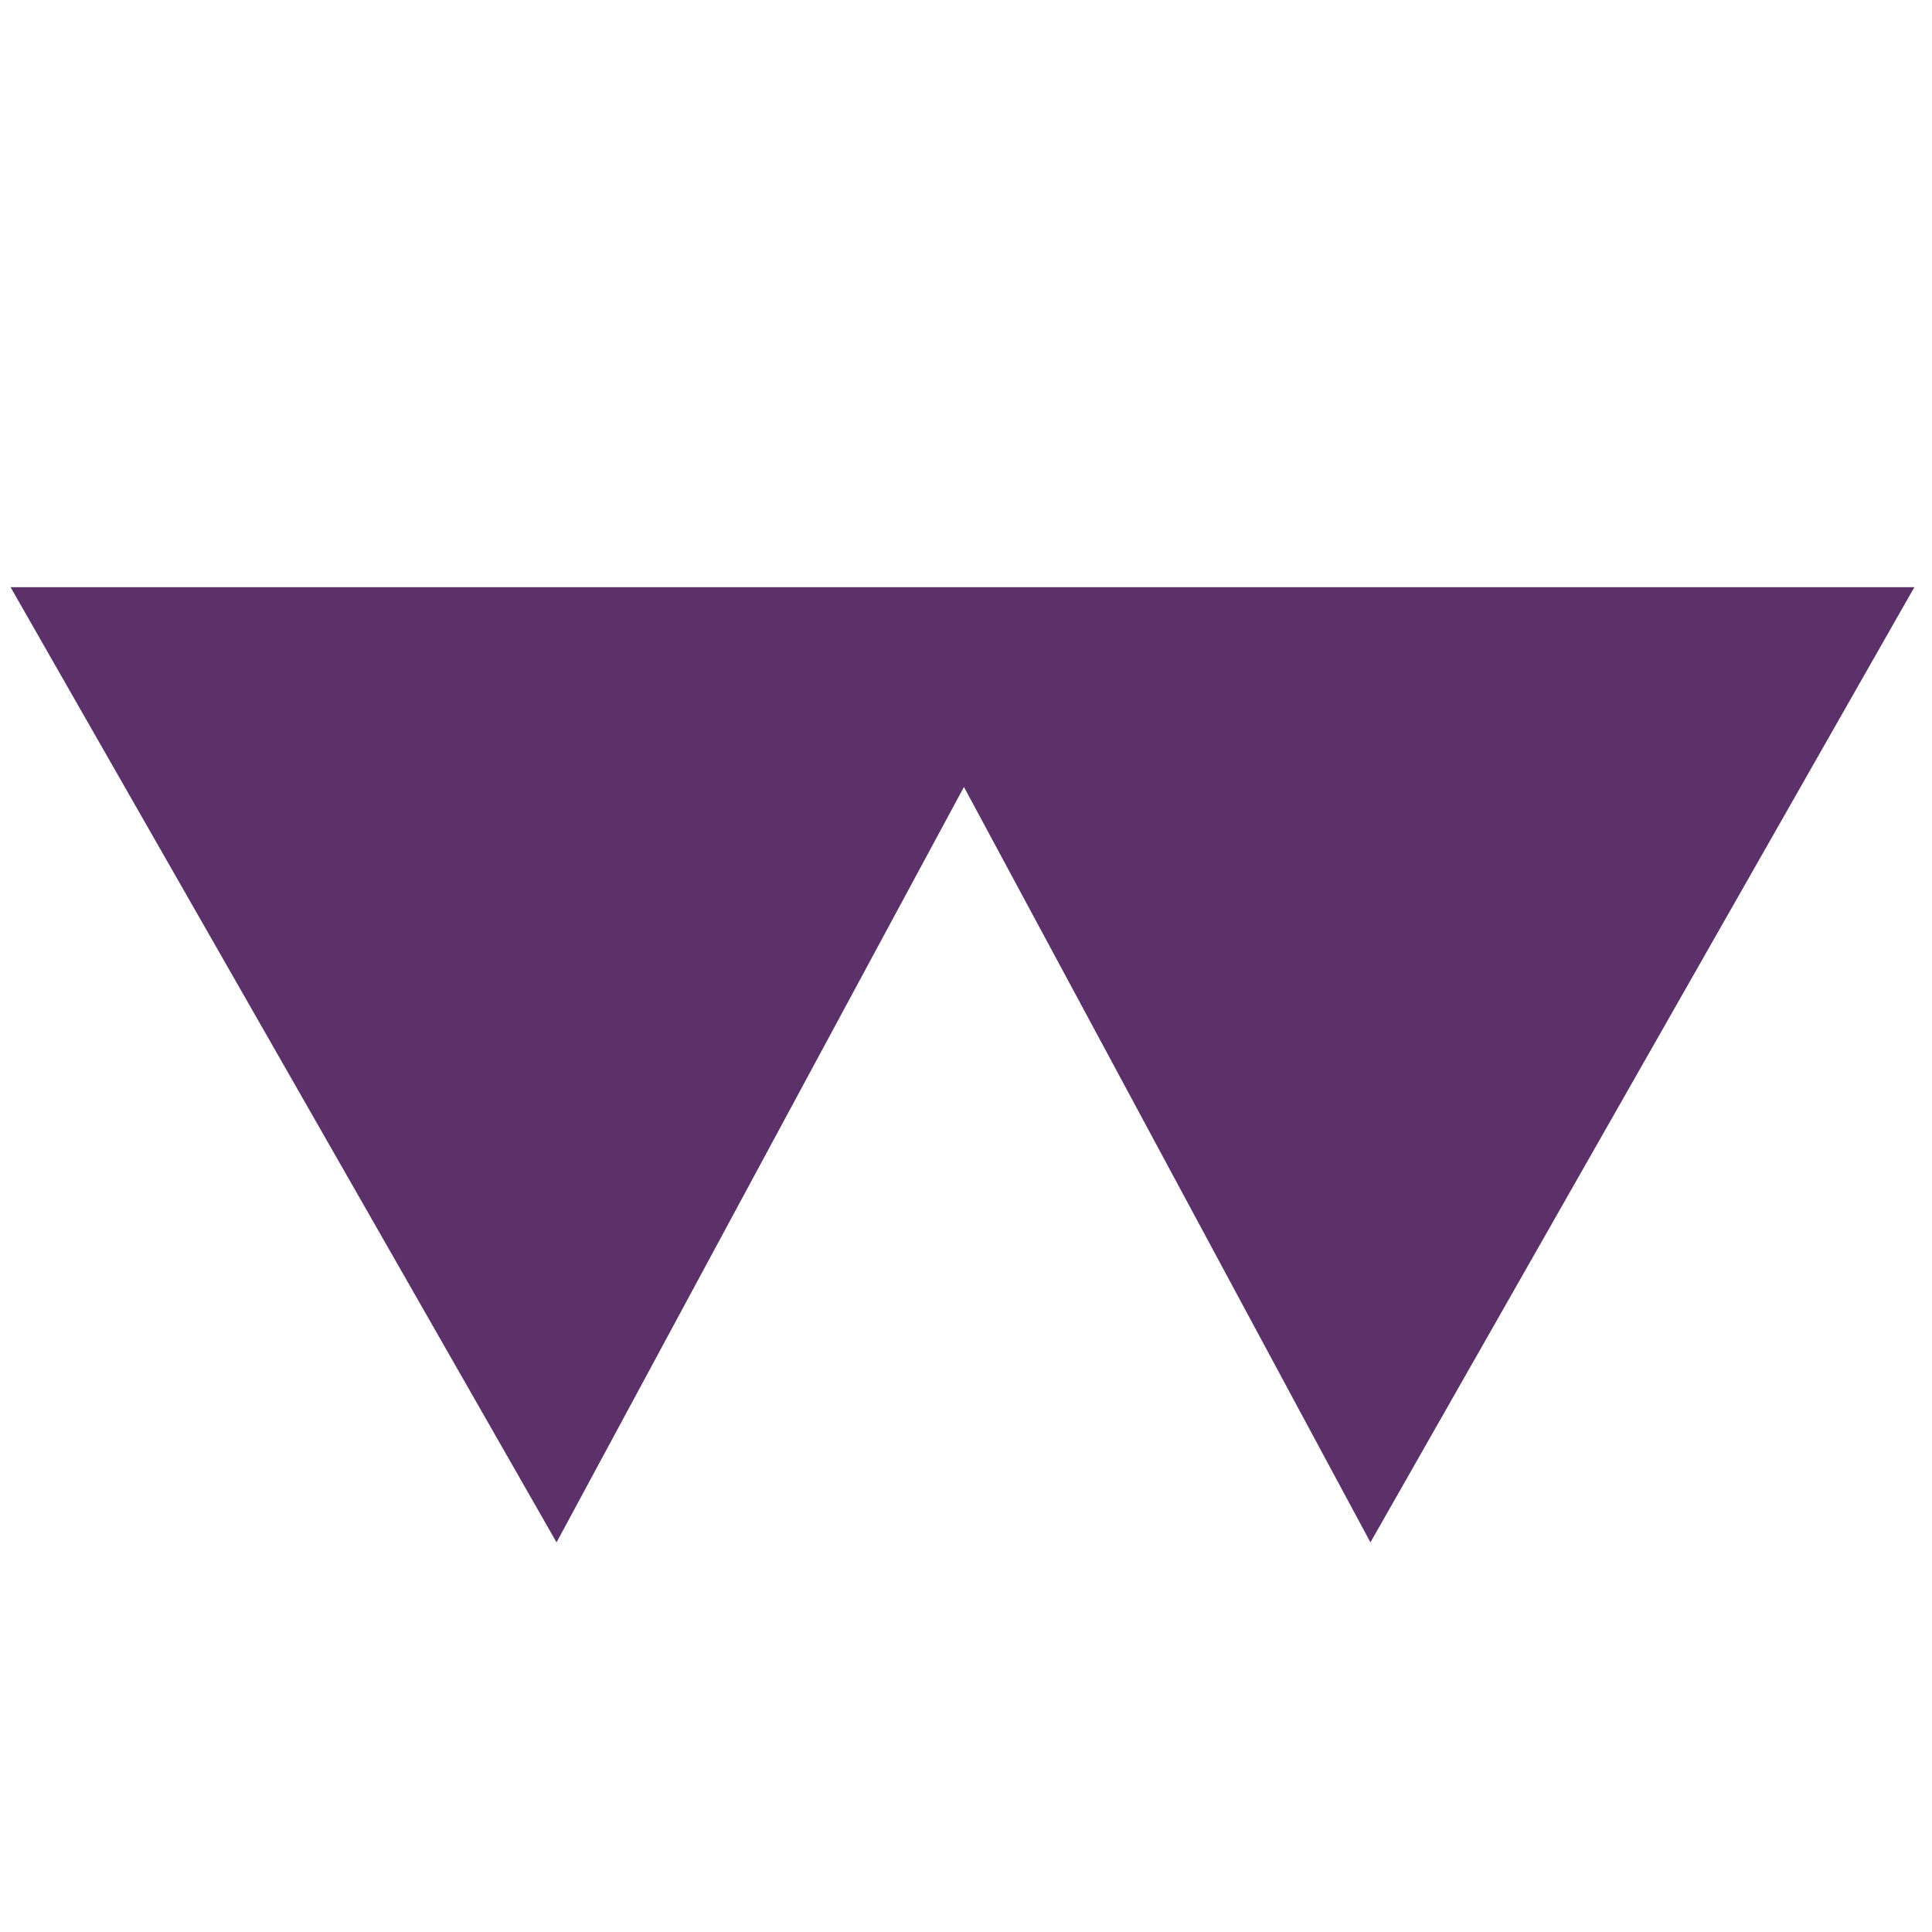 <svg id="logosandtypes_com" data-name="logosandtypes com" xmlns="http://www.w3.org/2000/svg" viewBox="0 0 150 150"><defs><style>.cls-1{fill:none;}.cls-2{fill:#5c316a;}</style></defs><path class="cls-1" d="M0,.2H150v150H0Z" transform="translate(0 -0.2)"/><polygon class="cls-2" points="0.82 45.59 148.63 45.59 106.4 119.75 74.84 61.1 43.21 119.75 0.82 45.59"/></svg>